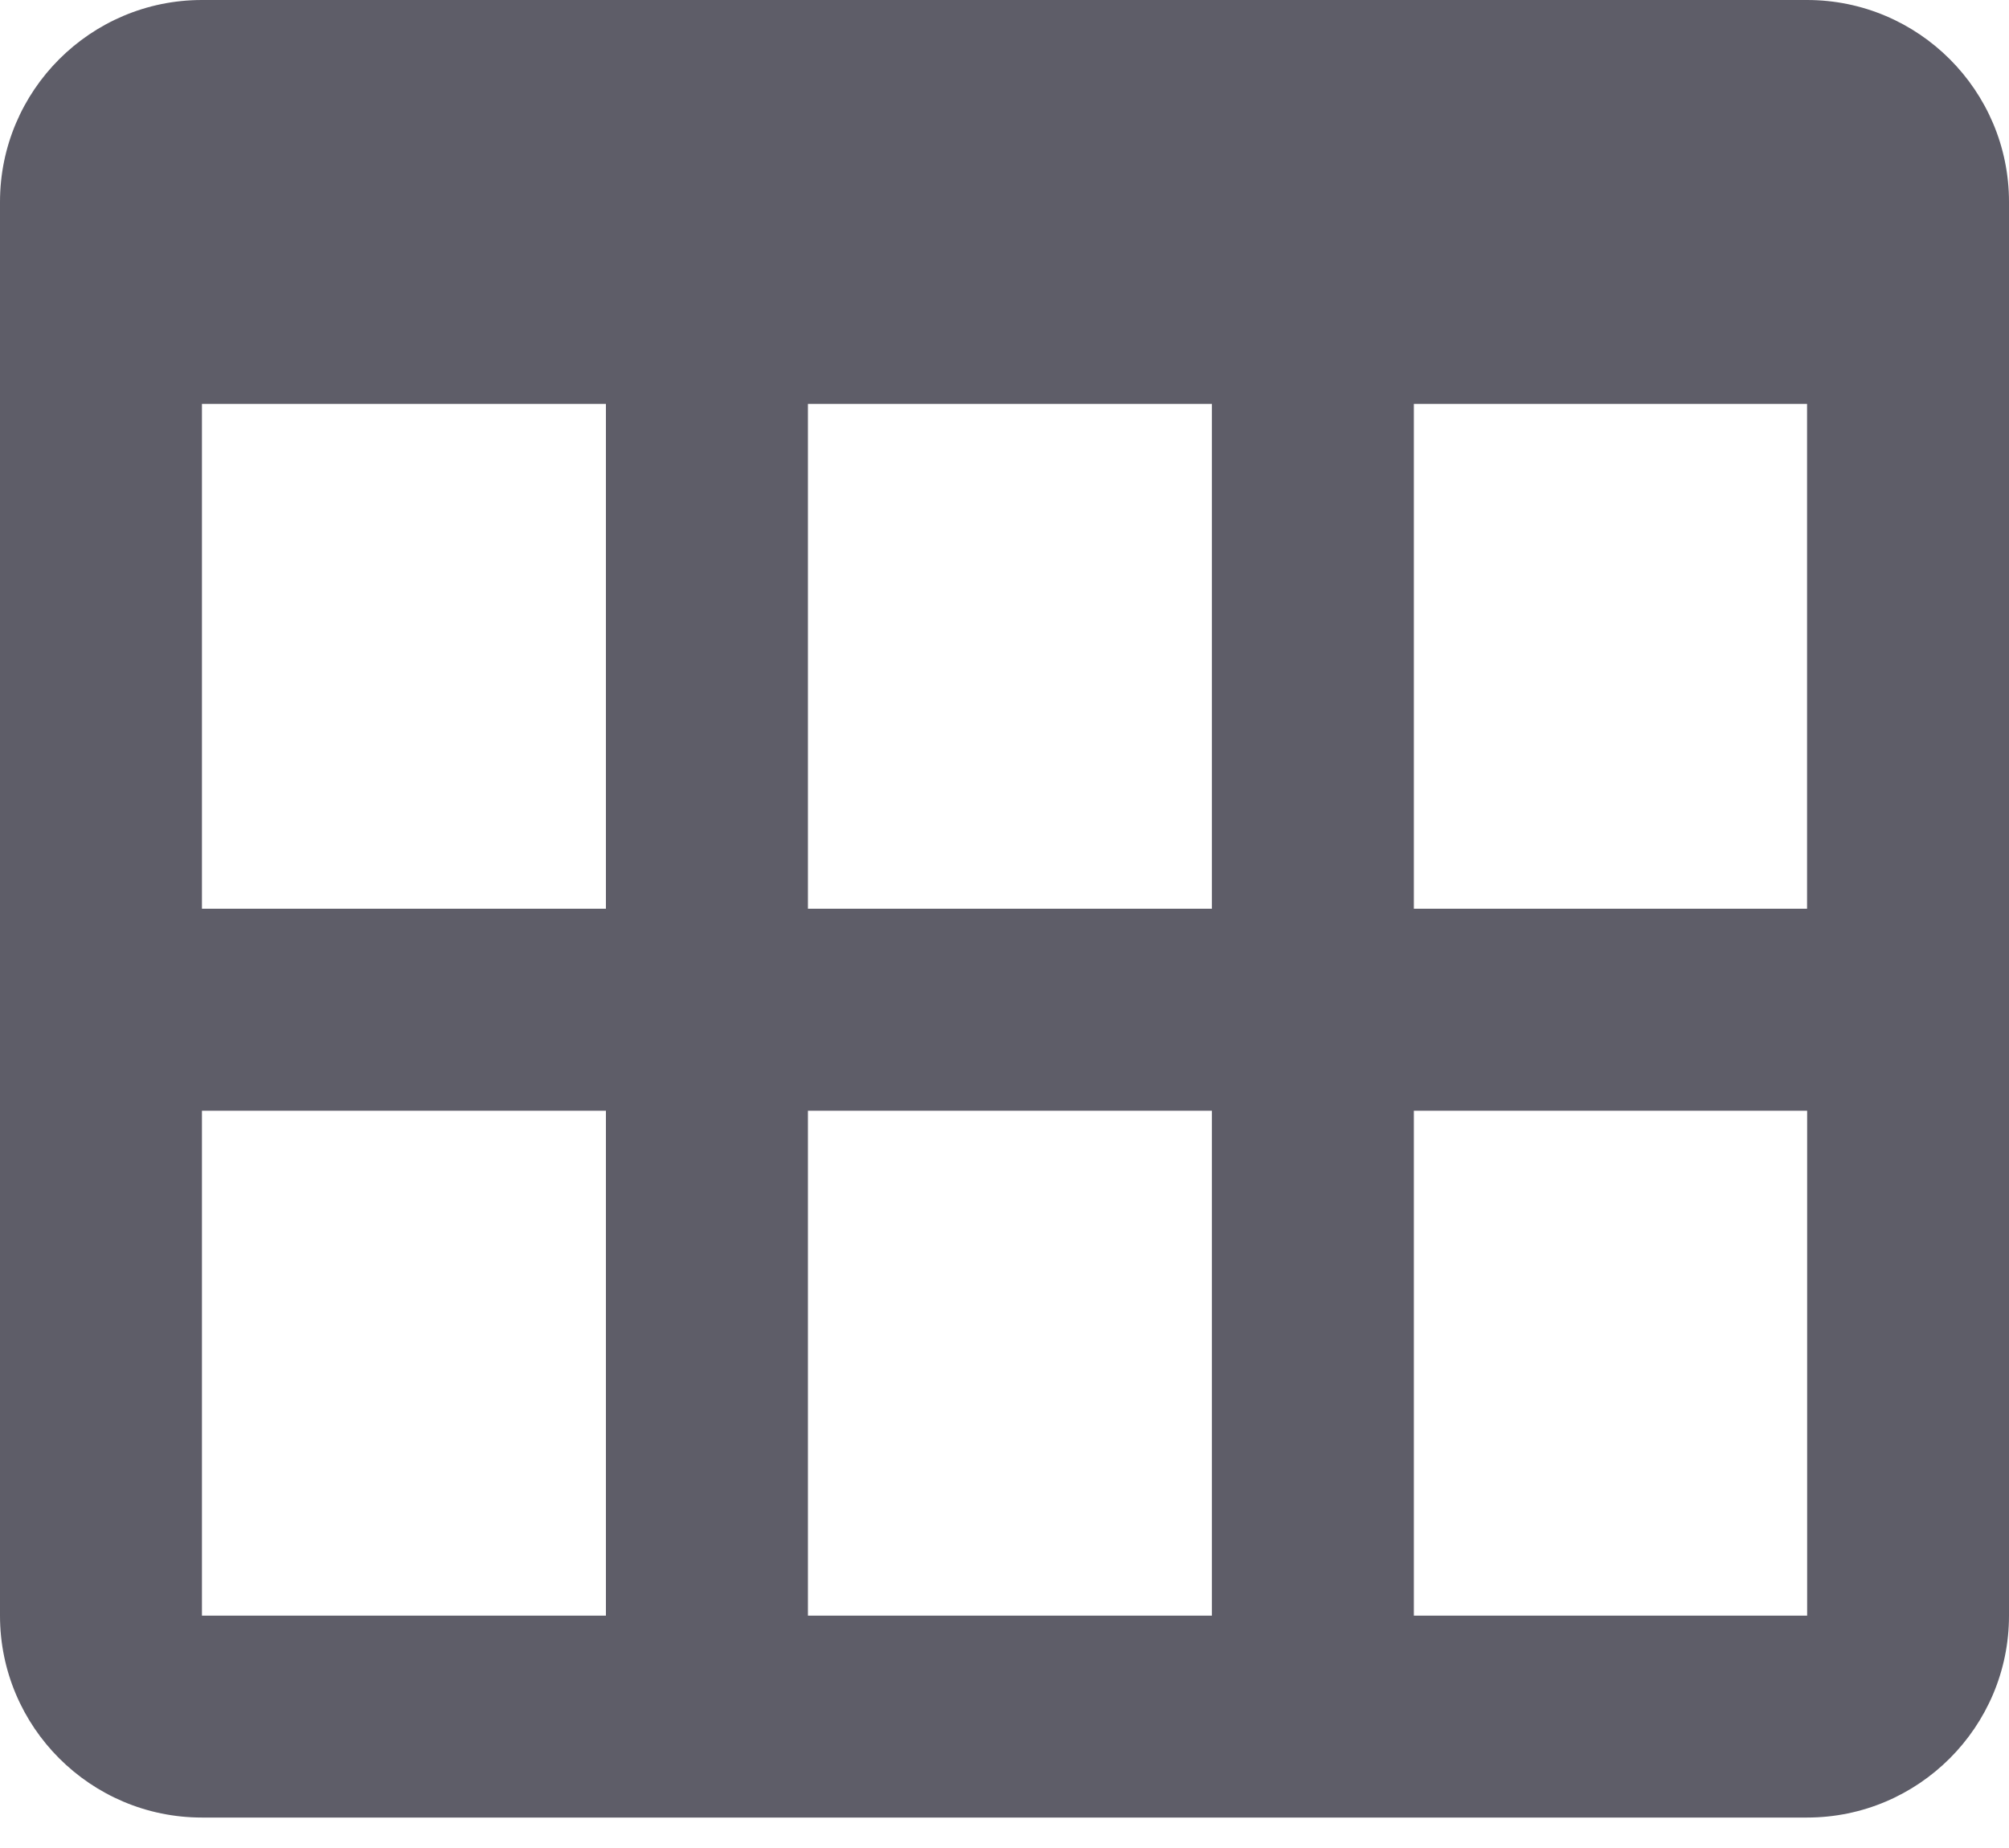 <svg width="25" height="23" viewBox="0 0 25 23" fill="none" xmlns="http://www.w3.org/2000/svg">
<path d="M2.513 22.621H22.487C23.873 22.621 25 21.494 25 20.108V2.513C25 1.127 23.873 0 22.487 0H2.513C1.127 0 0 1.127 0 2.513V20.108C0 21.494 1.127 22.621 2.513 22.621ZM2.513 20.108V13.824H7.54V20.108H2.513ZM15.081 5.027V11.31H10.054V5.027H15.081ZM7.54 5.027V11.31H2.513V5.027H7.54ZM10.054 20.108V13.824H15.081V20.108H10.054ZM17.594 20.108V13.824H22.488V20.108H17.594ZM22.487 11.31H17.594V5.027H22.487V11.31Z" fill="#5E5D68"/>
</svg>
